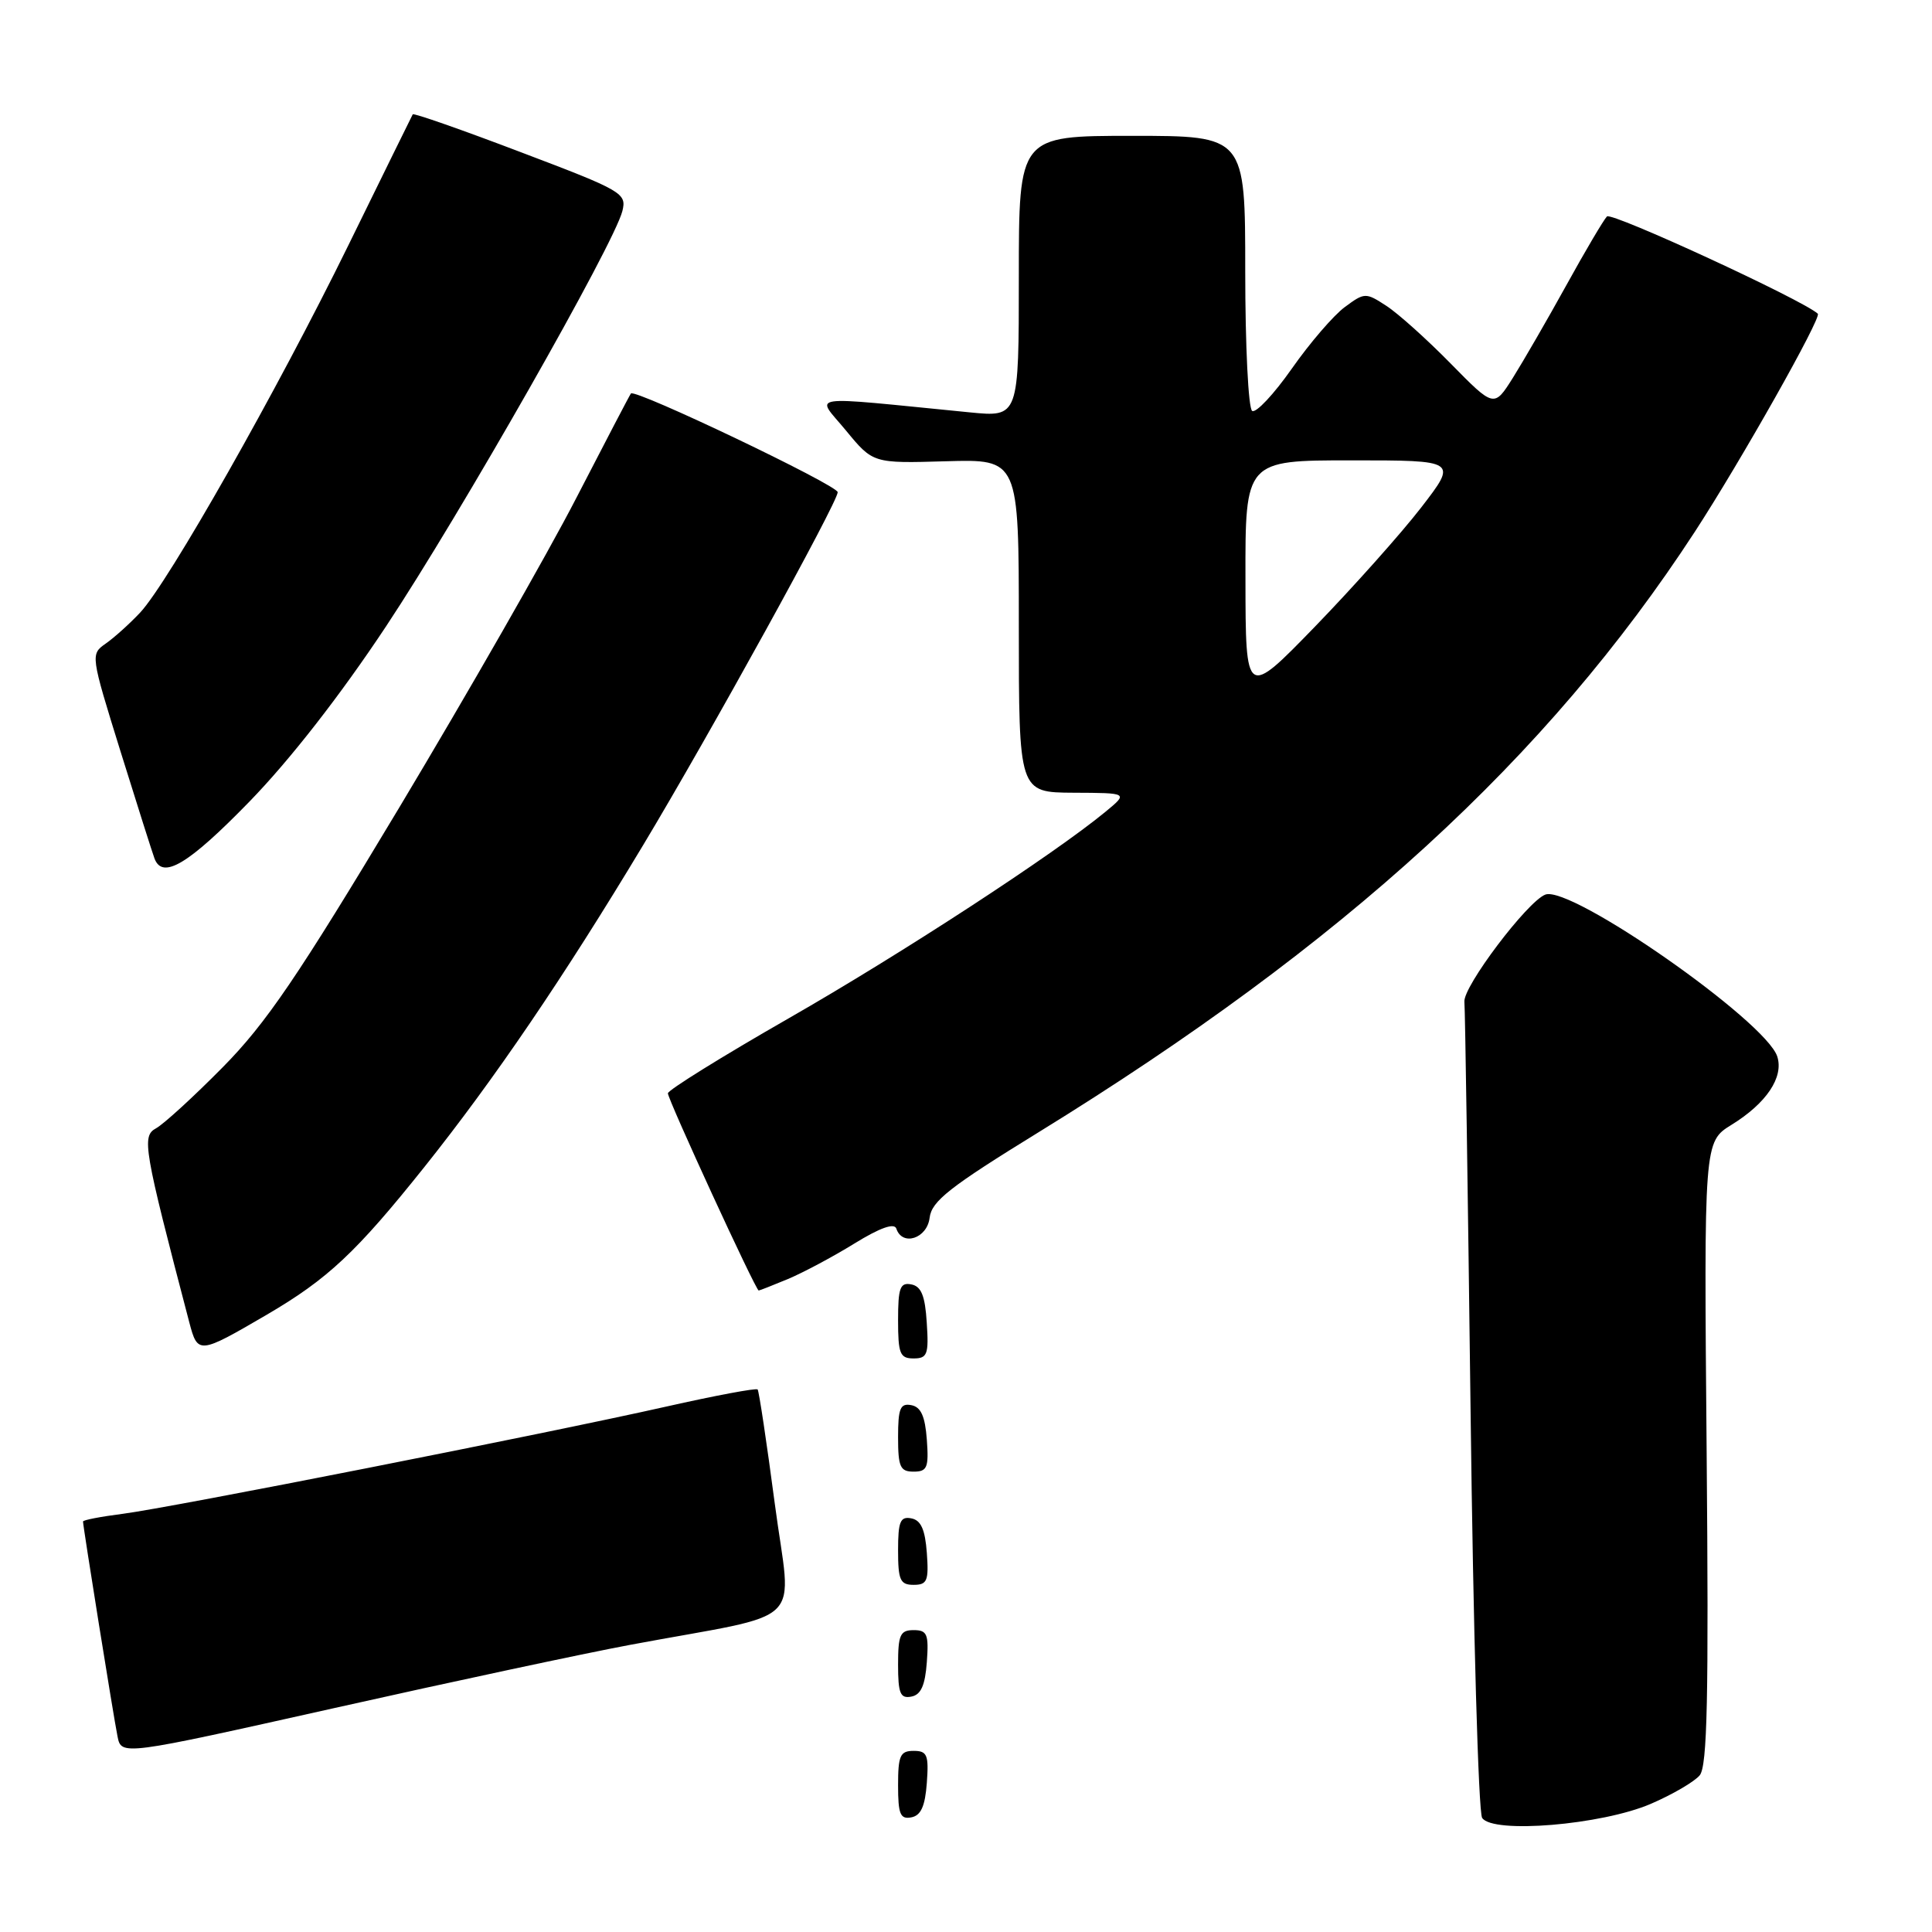 <?xml version="1.0" encoding="UTF-8" standalone="no"?>
<!DOCTYPE svg PUBLIC "-//W3C//DTD SVG 1.1//EN" "http://www.w3.org/Graphics/SVG/1.1/DTD/svg11.dtd" >
<svg xmlns="http://www.w3.org/2000/svg" xmlns:xlink="http://www.w3.org/1999/xlink" version="1.1" viewBox="0 0 256 256">
 <g >
 <path fill="currentColor"
d=" M 218.74 239.02 C 221.60 237.79 224.51 236.09 225.22 235.24 C 226.23 234.02 226.42 224.95 226.14 192.50 C 225.78 151.30 225.78 151.30 229.44 149.04 C 234.07 146.18 236.37 142.74 235.50 140.00 C 234.01 135.32 208.13 117.24 204.76 118.54 C 202.37 119.46 193.85 130.74 194.04 132.74 C 194.14 133.71 194.50 158.12 194.86 187.00 C 195.21 215.88 195.90 240.12 196.39 240.88 C 197.77 243.02 212.23 241.82 218.74 239.02 Z  M 122.81 236.24 C 123.08 232.53 122.86 232.00 121.06 232.00 C 119.28 232.00 119.00 232.62 119.00 236.57 C 119.00 240.39 119.29 241.09 120.75 240.81 C 122.03 240.57 122.58 239.34 122.81 236.24 Z  M 83.50 217.95 C 107.38 213.49 104.86 215.95 102.66 199.22 C 101.59 191.12 100.57 184.33 100.39 184.11 C 100.21 183.90 94.76 184.92 88.28 186.38 C 72.17 190.01 22.70 199.76 16.25 200.59 C 13.36 200.96 11.00 201.41 11.00 201.61 C 11.00 202.25 15.04 227.46 15.57 230.07 C 16.08 232.64 16.08 232.64 44.29 226.33 C 59.81 222.85 77.45 219.08 83.50 217.95 Z  M 122.81 220.24 C 123.08 216.53 122.86 216.00 121.06 216.00 C 119.28 216.00 119.00 216.62 119.00 220.57 C 119.00 224.39 119.29 225.09 120.75 224.81 C 122.03 224.57 122.58 223.34 122.81 220.24 Z  M 122.81 205.76 C 122.58 202.66 122.03 201.43 120.75 201.19 C 119.29 200.91 119.00 201.61 119.00 205.43 C 119.00 209.38 119.28 210.00 121.06 210.00 C 122.86 210.00 123.08 209.47 122.81 205.76 Z  M 122.81 190.76 C 122.58 187.66 122.03 186.43 120.75 186.19 C 119.29 185.91 119.00 186.61 119.00 190.43 C 119.00 194.38 119.28 195.00 121.06 195.00 C 122.86 195.00 123.08 194.47 122.81 190.76 Z  M 122.80 175.26 C 122.58 171.69 122.07 170.44 120.75 170.19 C 119.27 169.90 119.00 170.64 119.00 174.93 C 119.00 179.38 119.25 180.00 121.05 180.00 C 122.88 180.00 123.08 179.47 122.80 175.26 Z  M 35.31 174.23 C 43.44 169.48 47.20 165.95 56.26 154.60 C 65.49 143.03 74.73 129.44 85.21 112.00 C 94.02 97.35 111.00 66.55 111.00 65.22 C 111.00 64.30 84.13 51.47 83.60 52.14 C 83.44 52.34 80.18 58.59 76.34 66.03 C 72.50 73.48 61.96 91.89 52.93 106.96 C 39.44 129.45 35.25 135.61 29.50 141.43 C 25.65 145.33 21.68 148.96 20.67 149.51 C 18.76 150.55 19.02 152.10 25.08 175.21 C 26.20 179.47 26.35 179.46 35.31 174.23 Z  M 104.40 169.48 C 106.40 168.64 110.37 166.53 113.20 164.78 C 116.61 162.68 118.50 162.01 118.77 162.80 C 119.56 165.18 122.85 164.11 123.18 161.36 C 123.45 159.15 125.82 157.29 137.63 150.02 C 178.13 125.07 205.00 100.48 224.55 70.50 C 230.61 61.20 241.41 42.06 240.87 41.57 C 238.89 39.75 213.55 28.06 212.93 28.68 C 212.49 29.13 210.06 33.24 207.54 37.81 C 205.01 42.39 201.82 47.90 200.46 50.07 C 197.97 54.02 197.97 54.02 192.23 48.18 C 189.08 44.97 185.24 41.52 183.69 40.52 C 180.96 38.74 180.81 38.75 178.19 40.69 C 176.71 41.78 173.55 45.45 171.17 48.85 C 168.79 52.24 166.43 54.76 165.92 54.45 C 165.41 54.14 165.00 45.81 165.00 35.94 C 165.00 18.00 165.00 18.00 150.00 18.00 C 135.00 18.00 135.00 18.00 135.00 36.64 C 135.00 55.28 135.00 55.28 128.50 54.64 C 106.20 52.45 108.08 52.17 112.09 57.04 C 115.68 61.40 115.68 61.40 125.34 61.12 C 135.00 60.84 135.00 60.84 135.00 82.92 C 135.00 105.00 135.00 105.00 142.25 105.04 C 149.50 105.07 149.50 105.07 146.50 107.55 C 139.61 113.23 119.41 126.40 104.49 134.94 C 95.69 139.98 88.50 144.45 88.50 144.87 C 88.50 145.70 100.14 171.00 100.53 171.00 C 100.65 171.00 102.40 170.31 104.40 169.48 Z  M 33.02 106.25 C 38.40 100.72 45.07 92.17 51.15 83.00 C 61.05 68.07 81.38 32.33 82.47 27.96 C 83.05 25.60 82.51 25.28 68.97 20.15 C 61.22 17.20 54.79 14.95 54.69 15.15 C 54.58 15.34 50.75 23.15 46.16 32.50 C 36.71 51.77 22.31 77.18 18.57 81.17 C 17.19 82.64 15.15 84.48 14.02 85.27 C 11.98 86.70 11.99 86.76 15.98 99.60 C 18.19 106.70 20.21 113.06 20.47 113.75 C 21.53 116.58 24.95 114.54 33.02 106.25 Z  M 165.03 76.75 C 165.00 61.00 165.00 61.00 179.07 61.00 C 193.13 61.00 193.13 61.00 188.32 67.24 C 185.67 70.67 179.35 77.75 174.28 82.99 C 165.05 92.50 165.05 92.50 165.03 76.75 Z "/>
</g>
</svg>